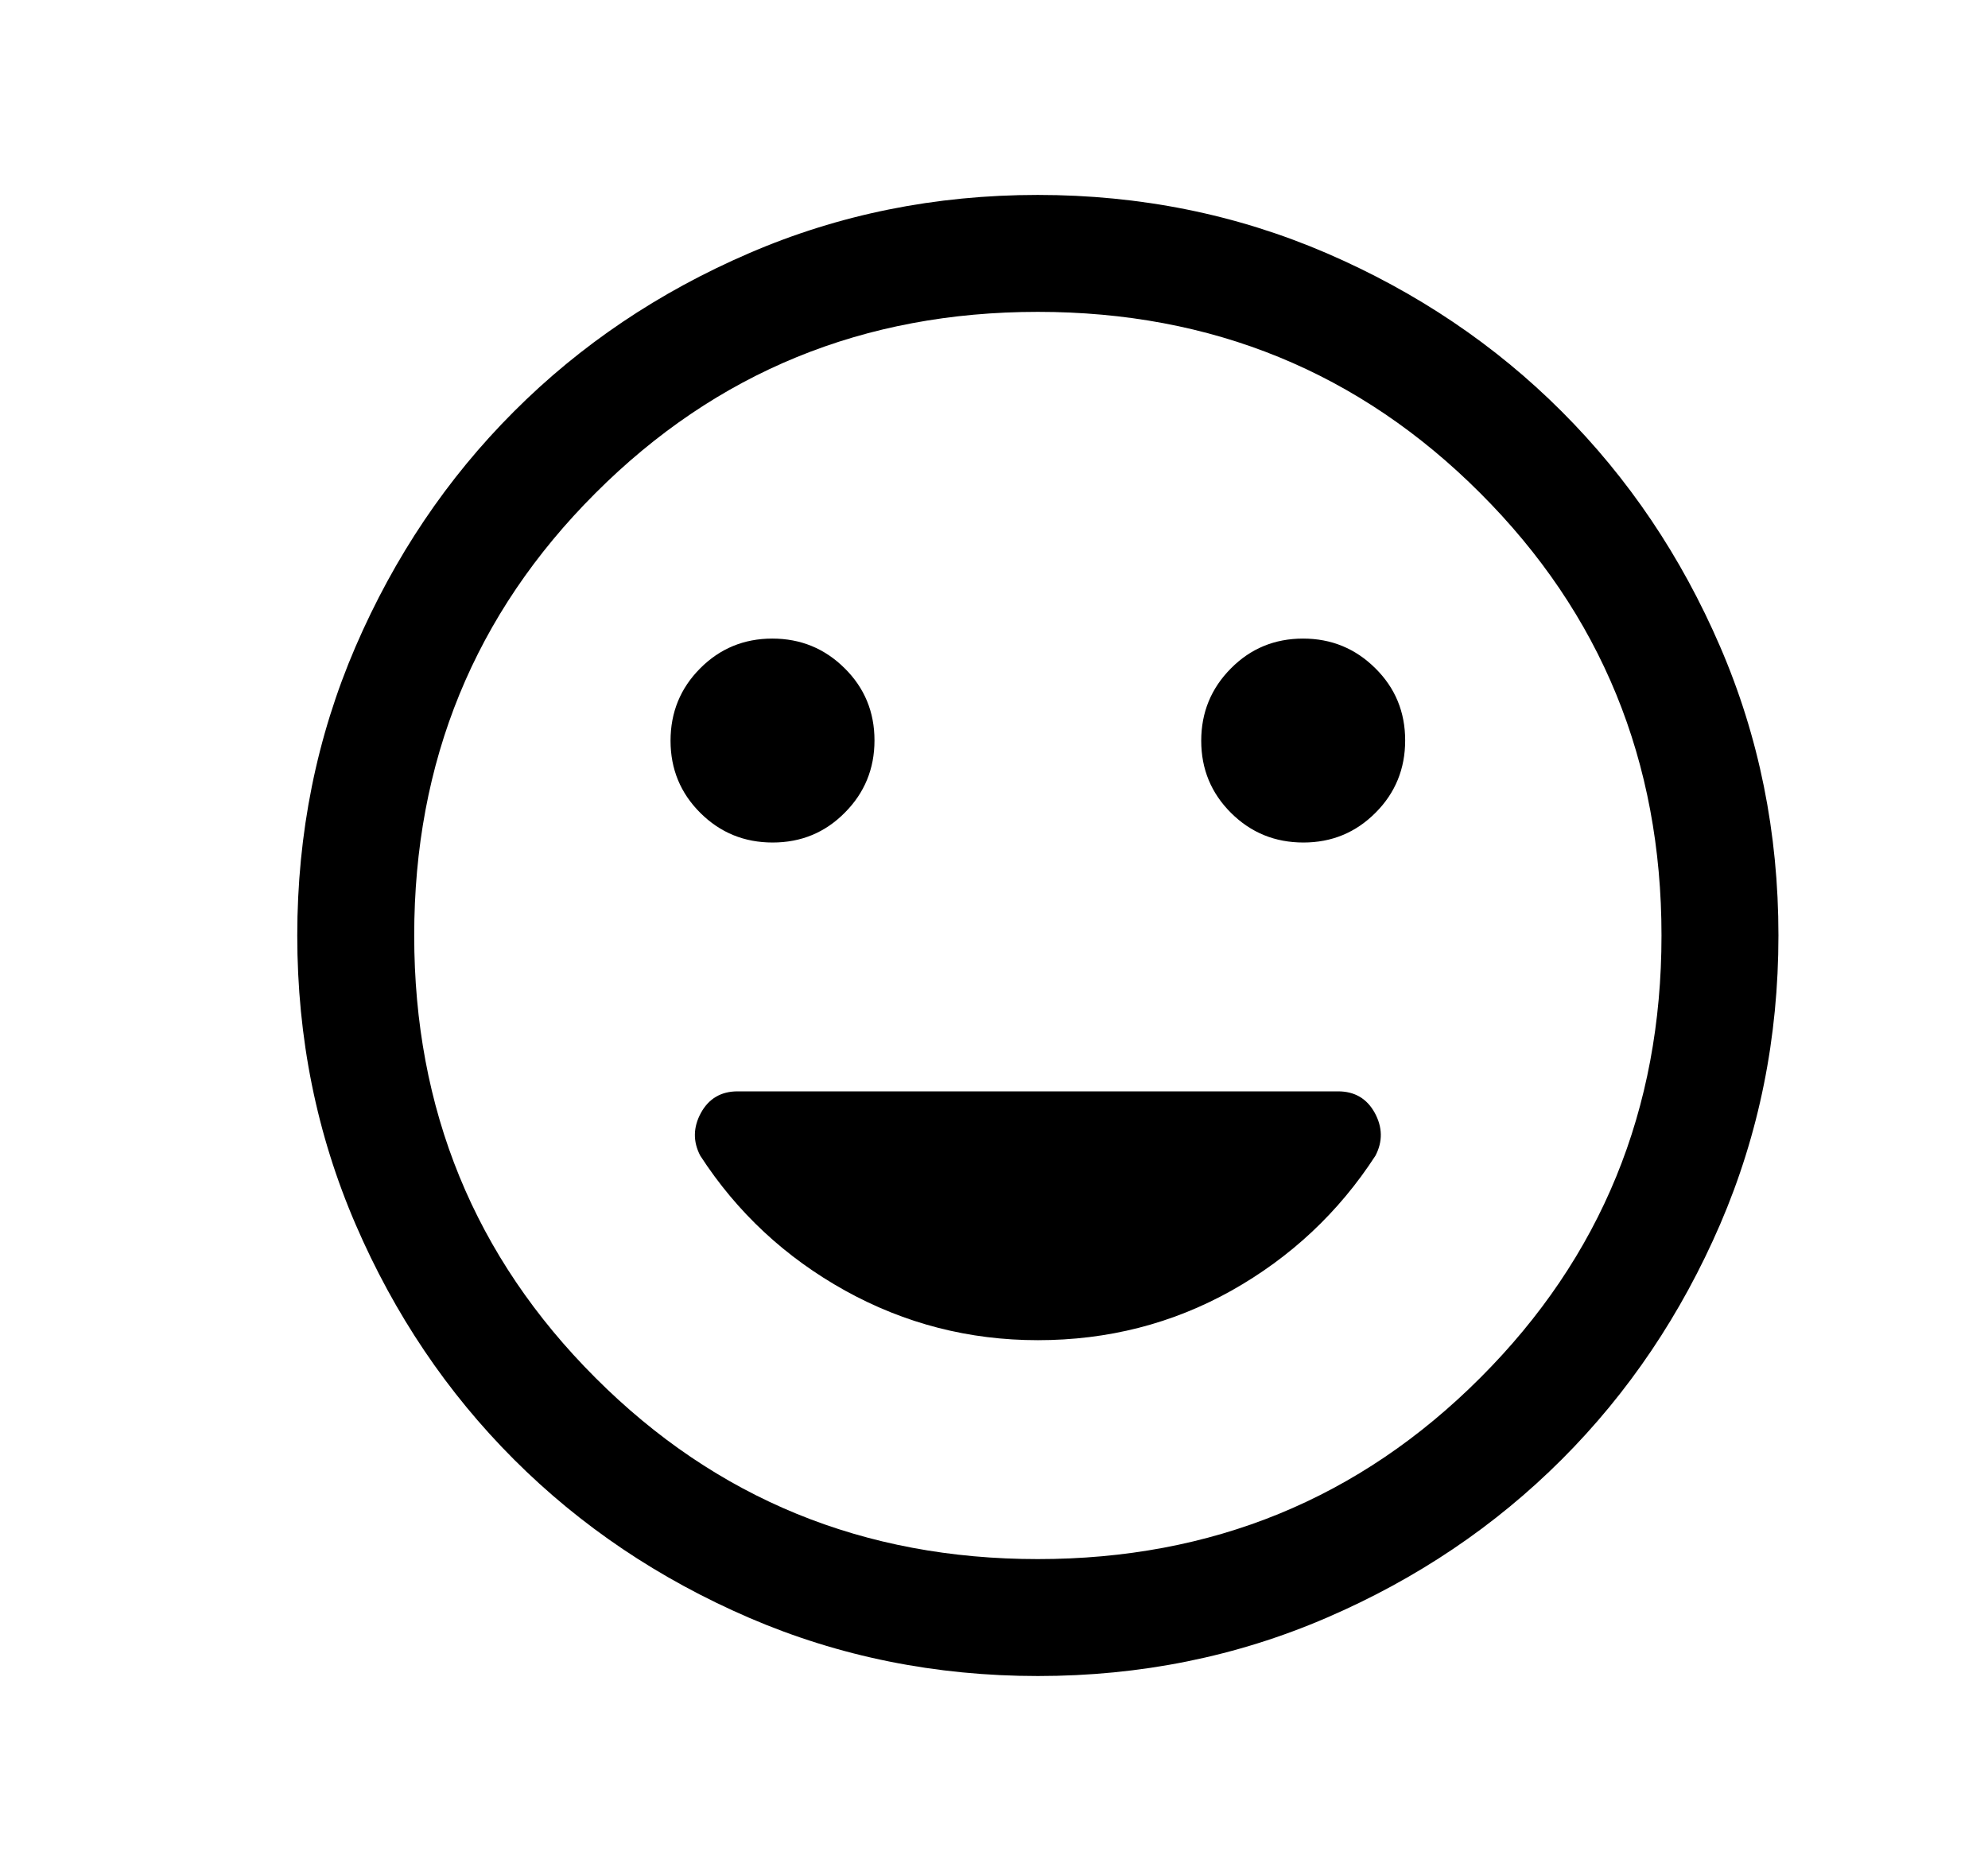 <svg width="17" height="16" viewBox="0 0 17 16" fill="none" xmlns="http://www.w3.org/2000/svg">
<mask id="mask0_1716_1453" style="mask-type:alpha" maskUnits="userSpaceOnUse" x="0" y="0" width="17" height="16">
<rect x="0.875" width="16" height="16" fill="#D9D9D9"/>
</mask>
<g mask="url(#mask0_1716_1453)">
<path d="M11.146 7.205C11.388 7.205 11.594 7.12 11.763 6.95C11.932 6.781 12.016 6.574 12.016 6.332C12.016 6.089 11.931 5.883 11.761 5.715C11.591 5.546 11.385 5.461 11.143 5.461C10.9 5.461 10.694 5.546 10.526 5.716C10.357 5.886 10.272 6.092 10.272 6.335C10.272 6.577 10.357 6.783 10.527 6.952C10.697 7.121 10.903 7.205 11.146 7.205ZM6.607 7.205C6.85 7.205 7.056 7.12 7.224 6.95C7.393 6.781 7.478 6.574 7.478 6.332C7.478 6.089 7.393 5.883 7.223 5.715C7.053 5.546 6.847 5.461 6.604 5.461C6.362 5.461 6.156 5.546 5.987 5.716C5.818 5.886 5.734 6.092 5.734 6.335C5.734 6.577 5.819 6.783 5.989 6.952C6.159 7.121 6.365 7.205 6.607 7.205ZM8.876 14.333C8 14.333 7.177 14.167 6.406 13.835C5.635 13.502 4.965 13.051 4.395 12.481C3.825 11.911 3.373 11.241 3.041 10.471C2.708 9.7 2.542 8.877 2.542 8.001C2.542 7.125 2.708 6.302 3.04 5.531C3.373 4.76 3.824 4.09 4.394 3.52C4.964 2.949 5.634 2.498 6.404 2.166C7.175 1.833 7.998 1.667 8.874 1.667C9.75 1.667 10.573 1.833 11.344 2.165C12.115 2.498 12.785 2.949 13.355 3.519C13.925 4.089 14.377 4.759 14.709 5.529C15.042 6.3 15.208 7.123 15.208 7.999C15.208 8.875 15.042 9.698 14.71 10.469C14.377 11.24 13.926 11.91 13.356 12.48C12.786 13.05 12.116 13.502 11.346 13.834C10.575 14.167 9.752 14.333 8.876 14.333ZM8.875 13.333C10.364 13.333 11.625 12.817 12.658 11.783C13.692 10.75 14.208 9.489 14.208 8C14.208 6.511 13.692 5.25 12.658 4.217C11.625 3.183 10.364 2.667 8.875 2.667C7.386 2.667 6.125 3.183 5.092 4.217C4.058 5.25 3.542 6.511 3.542 8C3.542 9.489 4.058 10.75 5.092 11.783C6.125 12.817 7.386 13.333 8.875 13.333ZM8.875 11.461C9.473 11.461 10.025 11.32 10.531 11.037C11.036 10.753 11.447 10.369 11.762 9.883C11.825 9.762 11.823 9.64 11.756 9.517C11.689 9.395 11.584 9.333 11.442 9.333H6.308C6.166 9.333 6.061 9.395 5.994 9.517C5.927 9.64 5.925 9.762 5.988 9.883C6.303 10.369 6.716 10.753 7.227 11.037C7.738 11.32 8.287 11.461 8.875 11.461Z" fill="black"/>
</g>
</svg>
